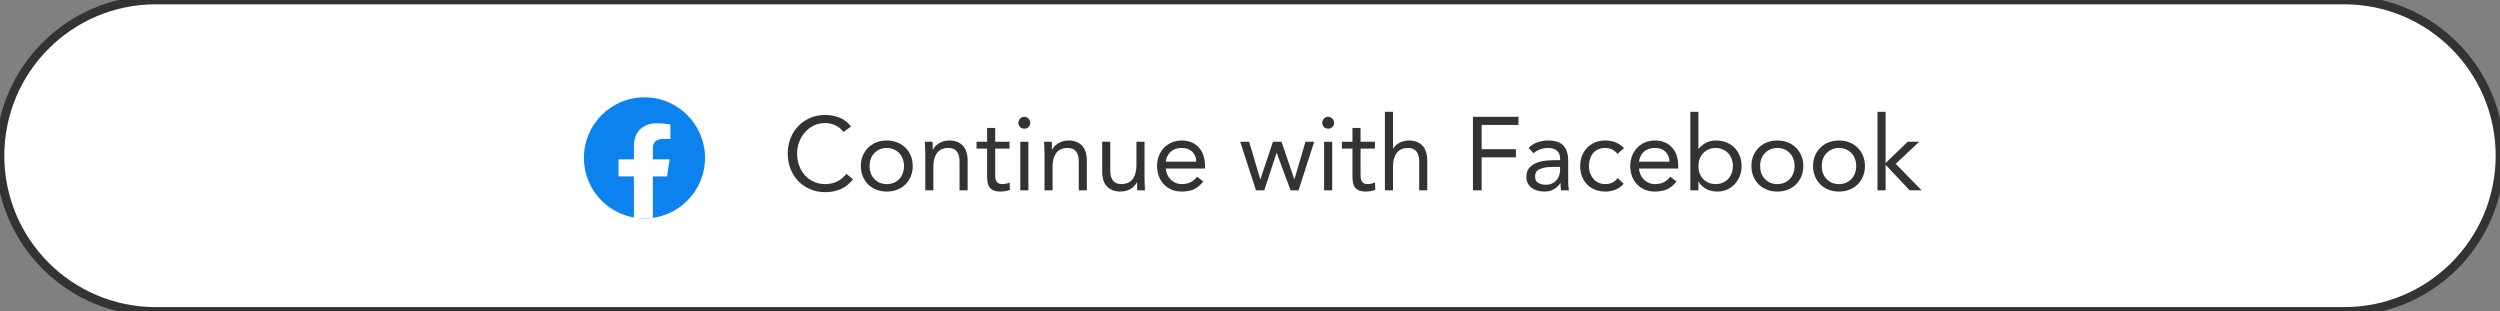 <svg width="578" height="72" viewBox="0 0 578 72" fill="none" xmlns="http://www.w3.org/2000/svg">
<rect x="0" y="0" width="578" height="72" fill="#808080" stroke="none"/>
<path d="M0 36C0 16.118 16.118 0 36 0H542C561.882 0 578 16.118 578 36C578 55.882 561.882 72 542 72H36C16.118 72 0 55.882 0 36Z" fill="white"/>
<circle cx="149" cy="36.5" r="14" fill="#0C82EE"/>
<path d="M154.214 40.782L154.836 36.83H150.945V34.267C150.945 33.186 151.488 32.131 153.23 32.131H155V28.767C155 28.767 153.395 28.5 151.86 28.5C148.655 28.5 146.562 30.393 146.562 33.818V36.83H143V40.782H146.562V50.334C147.277 50.444 148.008 50.5 148.753 50.5C149.499 50.5 150.23 50.444 150.945 50.334V40.782H154.214Z" fill="white"/>
<path d="M195.016 30.512C194.504 29.824 193.872 29.312 193.12 28.976C192.368 28.624 191.584 28.448 190.768 28.448C189.824 28.448 188.952 28.64 188.152 29.024C187.368 29.408 186.688 29.928 186.112 30.584C185.536 31.224 185.088 31.976 184.768 32.84C184.448 33.688 184.288 34.576 184.288 35.504C184.288 36.496 184.448 37.424 184.768 38.288C185.088 39.136 185.528 39.88 186.088 40.52C186.664 41.144 187.344 41.64 188.128 42.008C188.928 42.376 189.808 42.56 190.768 42.56C191.808 42.56 192.736 42.36 193.552 41.96C194.368 41.544 195.08 40.952 195.688 40.184L197.2 41.456C196.432 42.48 195.504 43.232 194.416 43.712C193.344 44.192 192.128 44.432 190.768 44.432C189.552 44.432 188.416 44.208 187.36 43.76C186.304 43.312 185.384 42.696 184.6 41.912C183.832 41.112 183.224 40.168 182.776 39.08C182.344 37.992 182.128 36.8 182.128 35.504C182.128 34.256 182.336 33.088 182.752 32C183.184 30.912 183.784 29.968 184.552 29.168C185.32 28.368 186.232 27.736 187.288 27.272C188.344 26.808 189.504 26.576 190.768 26.576C191.92 26.576 193.024 26.784 194.08 27.2C195.152 27.616 196.048 28.296 196.768 29.24L195.016 30.512ZM199.026 38.384C199.026 37.504 199.178 36.704 199.482 35.984C199.786 35.264 200.202 34.648 200.73 34.136C201.258 33.608 201.89 33.2 202.626 32.912C203.362 32.624 204.162 32.48 205.026 32.48C205.89 32.48 206.69 32.624 207.426 32.912C208.162 33.2 208.794 33.608 209.322 34.136C209.85 34.648 210.266 35.264 210.57 35.984C210.874 36.704 211.026 37.504 211.026 38.384C211.026 39.264 210.874 40.064 210.57 40.784C210.266 41.504 209.85 42.128 209.322 42.656C208.794 43.168 208.162 43.568 207.426 43.856C206.69 44.144 205.89 44.288 205.026 44.288C204.162 44.288 203.362 44.144 202.626 43.856C201.89 43.568 201.258 43.168 200.73 42.656C200.202 42.128 199.786 41.504 199.482 40.784C199.178 40.064 199.026 39.264 199.026 38.384ZM201.042 38.384C201.042 38.976 201.13 39.528 201.306 40.04C201.498 40.536 201.77 40.976 202.122 41.36C202.474 41.728 202.89 42.024 203.37 42.248C203.866 42.456 204.418 42.56 205.026 42.56C205.634 42.56 206.178 42.456 206.658 42.248C207.154 42.024 207.578 41.728 207.93 41.36C208.282 40.976 208.546 40.536 208.722 40.04C208.914 39.528 209.01 38.976 209.01 38.384C209.01 37.792 208.914 37.248 208.722 36.752C208.546 36.24 208.282 35.8 207.93 35.432C207.578 35.048 207.154 34.752 206.658 34.544C206.178 34.32 205.634 34.208 205.026 34.208C204.418 34.208 203.866 34.32 203.37 34.544C202.89 34.752 202.474 35.048 202.122 35.432C201.77 35.8 201.498 36.24 201.306 36.752C201.13 37.248 201.042 37.792 201.042 38.384ZM213.924 35.432C213.924 34.92 213.908 34.44 213.876 33.992C213.844 33.544 213.828 33.136 213.828 32.768H215.604C215.604 33.072 215.612 33.376 215.628 33.68C215.644 33.984 215.652 34.296 215.652 34.616H215.7C215.828 34.344 216.004 34.08 216.228 33.824C216.468 33.568 216.748 33.344 217.068 33.152C217.388 32.944 217.748 32.784 218.148 32.672C218.548 32.544 218.98 32.48 219.444 32.48C220.18 32.48 220.812 32.592 221.34 32.816C221.884 33.04 222.332 33.352 222.684 33.752C223.036 34.152 223.292 34.64 223.452 35.216C223.628 35.776 223.716 36.392 223.716 37.064V44H221.844V37.256C221.844 36.312 221.636 35.568 221.22 35.024C220.804 34.48 220.156 34.208 219.276 34.208C218.668 34.208 218.14 34.312 217.692 34.52C217.26 34.728 216.9 35.024 216.612 35.408C216.34 35.792 216.132 36.248 215.988 36.776C215.86 37.304 215.796 37.888 215.796 38.528V44H213.924V35.432ZM233.404 34.352H230.092V39.968C230.092 40.336 230.1 40.68 230.116 41C230.132 41.304 230.196 41.576 230.308 41.816C230.42 42.04 230.588 42.224 230.812 42.368C231.036 42.496 231.356 42.56 231.772 42.56C232.044 42.56 232.324 42.528 232.612 42.464C232.9 42.4 233.172 42.304 233.428 42.176L233.5 43.88C233.18 44.024 232.82 44.128 232.42 44.192C232.036 44.256 231.668 44.288 231.316 44.288C230.644 44.288 230.108 44.2 229.708 44.024C229.308 43.848 228.996 43.6 228.772 43.28C228.548 42.96 228.396 42.568 228.316 42.104C228.252 41.624 228.22 41.096 228.22 40.52V34.352H225.772V32.768H228.22V29.576H230.092V32.768H233.404V34.352ZM235.889 32.768H237.761V44H235.889V32.768ZM235.457 28.376C235.457 28.008 235.585 27.688 235.841 27.416C236.113 27.144 236.441 27.008 236.825 27.008C237.209 27.008 237.529 27.144 237.785 27.416C238.057 27.688 238.193 28.008 238.193 28.376C238.193 28.776 238.065 29.104 237.809 29.36C237.553 29.616 237.225 29.744 236.825 29.744C236.425 29.744 236.097 29.616 235.841 29.36C235.585 29.104 235.457 28.776 235.457 28.376ZM241.487 35.432C241.487 34.92 241.471 34.44 241.439 33.992C241.407 33.544 241.391 33.136 241.391 32.768H243.167C243.167 33.072 243.175 33.376 243.191 33.68C243.207 33.984 243.215 34.296 243.215 34.616H243.263C243.391 34.344 243.567 34.08 243.791 33.824C244.031 33.568 244.311 33.344 244.631 33.152C244.951 32.944 245.311 32.784 245.711 32.672C246.111 32.544 246.543 32.48 247.007 32.48C247.743 32.48 248.375 32.592 248.903 32.816C249.447 33.04 249.895 33.352 250.247 33.752C250.599 34.152 250.855 34.64 251.015 35.216C251.191 35.776 251.279 36.392 251.279 37.064V44H249.407V37.256C249.407 36.312 249.199 35.568 248.783 35.024C248.367 34.48 247.719 34.208 246.839 34.208C246.231 34.208 245.703 34.312 245.255 34.52C244.823 34.728 244.463 35.024 244.175 35.408C243.903 35.792 243.695 36.248 243.551 36.776C243.423 37.304 243.359 37.888 243.359 38.528V44H241.487V35.432ZM264.615 41.336C264.615 41.848 264.631 42.328 264.663 42.776C264.695 43.224 264.711 43.632 264.711 44H262.935C262.935 43.696 262.927 43.392 262.911 43.088C262.895 42.784 262.887 42.472 262.887 42.152H262.839C262.711 42.424 262.527 42.688 262.287 42.944C262.063 43.2 261.791 43.432 261.471 43.64C261.151 43.832 260.791 43.984 260.391 44.096C259.991 44.224 259.559 44.288 259.095 44.288C258.359 44.288 257.719 44.176 257.175 43.952C256.647 43.728 256.207 43.416 255.855 43.016C255.503 42.616 255.239 42.136 255.063 41.576C254.903 41 254.823 40.376 254.823 39.704V32.768H256.695V39.512C256.695 40.456 256.903 41.2 257.319 41.744C257.735 42.288 258.383 42.56 259.263 42.56C259.871 42.56 260.391 42.456 260.823 42.248C261.271 42.04 261.631 41.744 261.903 41.36C262.191 40.976 262.399 40.52 262.527 39.992C262.671 39.464 262.743 38.88 262.743 38.24V32.768H264.615V41.336ZM278.191 41.96C277.519 42.824 276.783 43.432 275.983 43.784C275.183 44.12 274.255 44.288 273.199 44.288C272.319 44.288 271.527 44.136 270.823 43.832C270.119 43.512 269.519 43.088 269.023 42.56C268.543 42.032 268.167 41.408 267.895 40.688C267.639 39.968 267.511 39.2 267.511 38.384C267.511 37.52 267.655 36.728 267.943 36.008C268.231 35.272 268.631 34.648 269.143 34.136C269.655 33.608 270.263 33.2 270.967 32.912C271.671 32.624 272.439 32.48 273.271 32.48C274.055 32.48 274.775 32.616 275.431 32.888C276.087 33.144 276.647 33.528 277.111 34.04C277.591 34.536 277.959 35.152 278.215 35.888C278.471 36.608 278.599 37.432 278.599 38.36V38.96H269.527C269.559 39.44 269.671 39.904 269.863 40.352C270.071 40.784 270.335 41.168 270.655 41.504C270.975 41.824 271.351 42.08 271.783 42.272C272.215 42.464 272.687 42.56 273.199 42.56C274.015 42.56 274.703 42.416 275.263 42.128C275.823 41.84 276.327 41.416 276.775 40.856L278.191 41.96ZM276.583 37.376C276.551 36.416 276.239 35.648 275.647 35.072C275.055 34.496 274.239 34.208 273.199 34.208C272.159 34.208 271.319 34.496 270.679 35.072C270.039 35.648 269.655 36.416 269.527 37.376H276.583ZM300.222 44H298.374L295.182 35.36H295.134L292.302 44H290.382L286.734 32.768H288.798L291.366 41.408H291.414L294.318 32.768H296.286L299.238 41.408H299.286L301.83 32.768H303.846L300.222 44ZM306.132 32.768H308.004V44H306.132V32.768ZM305.7 28.376C305.7 28.008 305.828 27.688 306.084 27.416C306.356 27.144 306.684 27.008 307.068 27.008C307.452 27.008 307.772 27.144 308.028 27.416C308.3 27.688 308.436 28.008 308.436 28.376C308.436 28.776 308.308 29.104 308.052 29.36C307.796 29.616 307.468 29.744 307.068 29.744C306.668 29.744 306.34 29.616 306.084 29.36C305.828 29.104 305.7 28.776 305.7 28.376ZM317.873 34.352H314.561V39.968C314.561 40.336 314.569 40.68 314.585 41C314.601 41.304 314.665 41.576 314.777 41.816C314.889 42.04 315.057 42.224 315.281 42.368C315.505 42.496 315.825 42.56 316.241 42.56C316.513 42.56 316.793 42.528 317.081 42.464C317.369 42.4 317.641 42.304 317.897 42.176L317.969 43.88C317.649 44.024 317.289 44.128 316.889 44.192C316.505 44.256 316.137 44.288 315.785 44.288C315.113 44.288 314.577 44.2 314.177 44.024C313.777 43.848 313.465 43.6 313.241 43.28C313.017 42.96 312.865 42.568 312.785 42.104C312.721 41.624 312.689 41.096 312.689 40.52V34.352H310.241V32.768H312.689V29.576H314.561V32.768H317.873V34.352ZM320.19 25.856H322.062V34.328H322.11C322.238 34.104 322.414 33.888 322.638 33.68C322.862 33.456 323.126 33.256 323.43 33.08C323.75 32.904 324.102 32.76 324.486 32.648C324.87 32.536 325.278 32.48 325.71 32.48C326.446 32.48 327.078 32.592 327.606 32.816C328.15 33.04 328.598 33.352 328.95 33.752C329.302 34.152 329.558 34.64 329.718 35.216C329.894 35.776 329.982 36.392 329.982 37.064V44H328.11V37.256C328.11 36.312 327.902 35.568 327.486 35.024C327.07 34.48 326.422 34.208 325.542 34.208C324.934 34.208 324.406 34.312 323.958 34.52C323.526 34.728 323.166 35.024 322.878 35.408C322.606 35.792 322.398 36.248 322.254 36.776C322.126 37.304 322.062 37.888 322.062 38.528V44H320.19V25.856ZM340.542 27.008H351.078V28.88H342.558V34.496H350.478V36.368H342.558V44H340.542V27.008ZM353.398 34.208C353.974 33.616 354.654 33.184 355.438 32.912C356.238 32.624 357.046 32.48 357.862 32.48C359.526 32.48 360.726 32.872 361.462 33.656C362.198 34.44 362.566 35.632 362.566 37.232V42.056C362.566 42.376 362.582 42.712 362.614 43.064C362.646 43.4 362.686 43.712 362.734 44H360.934C360.87 43.744 360.83 43.464 360.814 43.16C360.814 42.84 360.814 42.56 360.814 42.32H360.766C360.398 42.896 359.902 43.368 359.278 43.736C358.67 44.104 357.934 44.288 357.07 44.288C356.494 44.288 355.95 44.216 355.438 44.072C354.942 43.928 354.502 43.72 354.118 43.448C353.75 43.16 353.454 42.808 353.23 42.392C353.006 41.976 352.894 41.496 352.894 40.952C352.894 40.024 353.134 39.296 353.614 38.768C354.094 38.24 354.686 37.848 355.39 37.592C356.11 37.336 356.878 37.176 357.694 37.112C358.526 37.048 359.286 37.016 359.974 37.016H360.694V36.68C360.694 35.864 360.446 35.248 359.95 34.832C359.47 34.416 358.79 34.208 357.91 34.208C357.302 34.208 356.702 34.312 356.11 34.52C355.534 34.712 355.022 35.016 354.574 35.432L353.398 34.208ZM358.822 38.6C357.622 38.6 356.67 38.768 355.966 39.104C355.262 39.44 354.91 39.992 354.91 40.76C354.91 41.464 355.142 41.968 355.606 42.272C356.086 42.56 356.678 42.704 357.382 42.704C357.926 42.704 358.398 42.616 358.798 42.44C359.214 42.248 359.558 42 359.83 41.696C360.102 41.392 360.31 41.04 360.454 40.64C360.598 40.224 360.678 39.784 360.694 39.32V38.6H358.822ZM373.979 35.576C373.579 35.096 373.147 34.752 372.683 34.544C372.219 34.32 371.707 34.208 371.147 34.208C370.523 34.208 369.971 34.32 369.491 34.544C369.011 34.752 368.611 35.048 368.291 35.432C367.987 35.816 367.755 36.264 367.595 36.776C367.435 37.272 367.355 37.808 367.355 38.384C367.355 38.96 367.443 39.504 367.619 40.016C367.811 40.512 368.067 40.952 368.387 41.336C368.723 41.72 369.123 42.024 369.587 42.248C370.051 42.456 370.571 42.56 371.147 42.56C372.379 42.56 373.331 42.096 374.003 41.168L375.395 42.488C374.851 43.112 374.211 43.568 373.475 43.856C372.739 44.144 371.963 44.288 371.147 44.288C370.283 44.288 369.491 44.144 368.771 43.856C368.051 43.568 367.435 43.16 366.923 42.632C366.427 42.104 366.035 41.48 365.747 40.76C365.475 40.04 365.339 39.248 365.339 38.384C365.339 37.536 365.475 36.752 365.747 36.032C366.035 35.312 366.435 34.688 366.947 34.16C367.459 33.632 368.067 33.224 368.771 32.936C369.491 32.632 370.283 32.48 371.147 32.48C371.979 32.48 372.763 32.624 373.499 32.912C374.251 33.2 374.907 33.648 375.467 34.256L373.979 35.576ZM387.597 41.96C386.925 42.824 386.189 43.432 385.389 43.784C384.589 44.12 383.661 44.288 382.605 44.288C381.725 44.288 380.933 44.136 380.229 43.832C379.525 43.512 378.925 43.088 378.429 42.56C377.949 42.032 377.573 41.408 377.301 40.688C377.045 39.968 376.917 39.2 376.917 38.384C376.917 37.52 377.061 36.728 377.349 36.008C377.637 35.272 378.037 34.648 378.549 34.136C379.061 33.608 379.669 33.2 380.373 32.912C381.077 32.624 381.845 32.48 382.677 32.48C383.461 32.48 384.181 32.616 384.837 32.888C385.493 33.144 386.053 33.528 386.517 34.04C386.997 34.536 387.365 35.152 387.621 35.888C387.877 36.608 388.005 37.432 388.005 38.36V38.96H378.933C378.965 39.44 379.077 39.904 379.269 40.352C379.477 40.784 379.741 41.168 380.061 41.504C380.381 41.824 380.757 42.08 381.189 42.272C381.621 42.464 382.093 42.56 382.605 42.56C383.421 42.56 384.109 42.416 384.669 42.128C385.229 41.84 385.733 41.416 386.181 40.856L387.597 41.96ZM385.989 37.376C385.957 36.416 385.645 35.648 385.053 35.072C384.461 34.496 383.645 34.208 382.605 34.208C381.565 34.208 380.725 34.496 380.085 35.072C379.445 35.648 379.061 36.416 378.933 37.376H385.989ZM390.805 25.856H392.677V34.4H392.725C393.237 33.792 393.829 33.32 394.501 32.984C395.189 32.648 395.941 32.48 396.757 32.48C397.637 32.48 398.437 32.632 399.157 32.936C399.893 33.224 400.517 33.632 401.029 34.16C401.541 34.688 401.941 35.312 402.229 36.032C402.517 36.752 402.661 37.536 402.661 38.384C402.661 39.232 402.517 40.016 402.229 40.736C401.941 41.456 401.541 42.08 401.029 42.608C400.533 43.136 399.941 43.552 399.253 43.856C398.565 44.144 397.829 44.288 397.045 44.288C396.037 44.288 395.149 44.072 394.381 43.64C393.629 43.192 393.077 42.648 392.725 42.008H392.677V44H390.805V25.856ZM392.677 38.384C392.677 38.976 392.765 39.528 392.941 40.04C393.133 40.536 393.405 40.976 393.757 41.36C394.109 41.728 394.525 42.024 395.005 42.248C395.501 42.456 396.053 42.56 396.661 42.56C397.269 42.56 397.813 42.456 398.293 42.248C398.789 42.024 399.213 41.728 399.565 41.36C399.917 40.976 400.181 40.536 400.357 40.04C400.549 39.528 400.645 38.976 400.645 38.384C400.645 37.792 400.549 37.248 400.357 36.752C400.181 36.24 399.917 35.8 399.565 35.432C399.213 35.048 398.789 34.752 398.293 34.544C397.813 34.32 397.269 34.208 396.661 34.208C396.053 34.208 395.501 34.32 395.005 34.544C394.525 34.752 394.109 35.048 393.757 35.432C393.405 35.8 393.133 36.24 392.941 36.752C392.765 37.248 392.677 37.792 392.677 38.384ZM404.925 38.384C404.925 37.504 405.077 36.704 405.381 35.984C405.685 35.264 406.101 34.648 406.629 34.136C407.157 33.608 407.789 33.2 408.525 32.912C409.261 32.624 410.061 32.48 410.925 32.48C411.789 32.48 412.589 32.624 413.325 32.912C414.061 33.2 414.693 33.608 415.221 34.136C415.749 34.648 416.165 35.264 416.469 35.984C416.773 36.704 416.925 37.504 416.925 38.384C416.925 39.264 416.773 40.064 416.469 40.784C416.165 41.504 415.749 42.128 415.221 42.656C414.693 43.168 414.061 43.568 413.325 43.856C412.589 44.144 411.789 44.288 410.925 44.288C410.061 44.288 409.261 44.144 408.525 43.856C407.789 43.568 407.157 43.168 406.629 42.656C406.101 42.128 405.685 41.504 405.381 40.784C405.077 40.064 404.925 39.264 404.925 38.384ZM406.941 38.384C406.941 38.976 407.029 39.528 407.205 40.04C407.397 40.536 407.669 40.976 408.021 41.36C408.373 41.728 408.789 42.024 409.269 42.248C409.765 42.456 410.317 42.56 410.925 42.56C411.533 42.56 412.077 42.456 412.557 42.248C413.053 42.024 413.477 41.728 413.829 41.36C414.181 40.976 414.445 40.536 414.621 40.04C414.813 39.528 414.909 38.976 414.909 38.384C414.909 37.792 414.813 37.248 414.621 36.752C414.445 36.24 414.181 35.8 413.829 35.432C413.477 35.048 413.053 34.752 412.557 34.544C412.077 34.32 411.533 34.208 410.925 34.208C410.317 34.208 409.765 34.32 409.269 34.544C408.789 34.752 408.373 35.048 408.021 35.432C407.669 35.8 407.397 36.24 407.205 36.752C407.029 37.248 406.941 37.792 406.941 38.384ZM419.175 38.384C419.175 37.504 419.327 36.704 419.631 35.984C419.935 35.264 420.351 34.648 420.879 34.136C421.407 33.608 422.039 33.2 422.775 32.912C423.511 32.624 424.311 32.48 425.175 32.48C426.039 32.48 426.839 32.624 427.575 32.912C428.311 33.2 428.943 33.608 429.471 34.136C429.999 34.648 430.415 35.264 430.719 35.984C431.023 36.704 431.175 37.504 431.175 38.384C431.175 39.264 431.023 40.064 430.719 40.784C430.415 41.504 429.999 42.128 429.471 42.656C428.943 43.168 428.311 43.568 427.575 43.856C426.839 44.144 426.039 44.288 425.175 44.288C424.311 44.288 423.511 44.144 422.775 43.856C422.039 43.568 421.407 43.168 420.879 42.656C420.351 42.128 419.935 41.504 419.631 40.784C419.327 40.064 419.175 39.264 419.175 38.384ZM421.191 38.384C421.191 38.976 421.279 39.528 421.455 40.04C421.647 40.536 421.919 40.976 422.271 41.36C422.623 41.728 423.039 42.024 423.519 42.248C424.015 42.456 424.567 42.56 425.175 42.56C425.783 42.56 426.327 42.456 426.807 42.248C427.303 42.024 427.727 41.728 428.079 41.36C428.431 40.976 428.695 40.536 428.871 40.04C429.063 39.528 429.159 38.976 429.159 38.384C429.159 37.792 429.063 37.248 428.871 36.752C428.695 36.24 428.431 35.8 428.079 35.432C427.727 35.048 427.303 34.752 426.807 34.544C426.327 34.32 425.783 34.208 425.175 34.208C424.567 34.208 424.015 34.32 423.519 34.544C423.039 34.752 422.623 35.048 422.271 35.432C421.919 35.8 421.647 36.24 421.455 36.752C421.279 37.248 421.191 37.792 421.191 38.384ZM434.073 25.856H435.945V37.712L441.057 32.768H443.721L438.297 37.88L444.273 44H441.513L435.945 38.096V44H434.073V25.856Z" fill="#333333"/>
<path d="M36 1H542V-1H36V1ZM542 71H36V73H542V71ZM36 71C16.67 71 1 55.33 1 36H-1C-1 56.434 15.566 73 36 73V71ZM577 36C577 55.33 561.33 71 542 71V73C562.435 73 579 56.434 579 36H577ZM542 1C561.33 1 577 16.67 577 36H579C579 15.566 562.435 -1 542 -1V1ZM36 -1C15.566 -1 -1 15.566 -1 36H1C1 16.67 16.67 1 36 1V-1Z" fill="#333333"/>
</svg>

